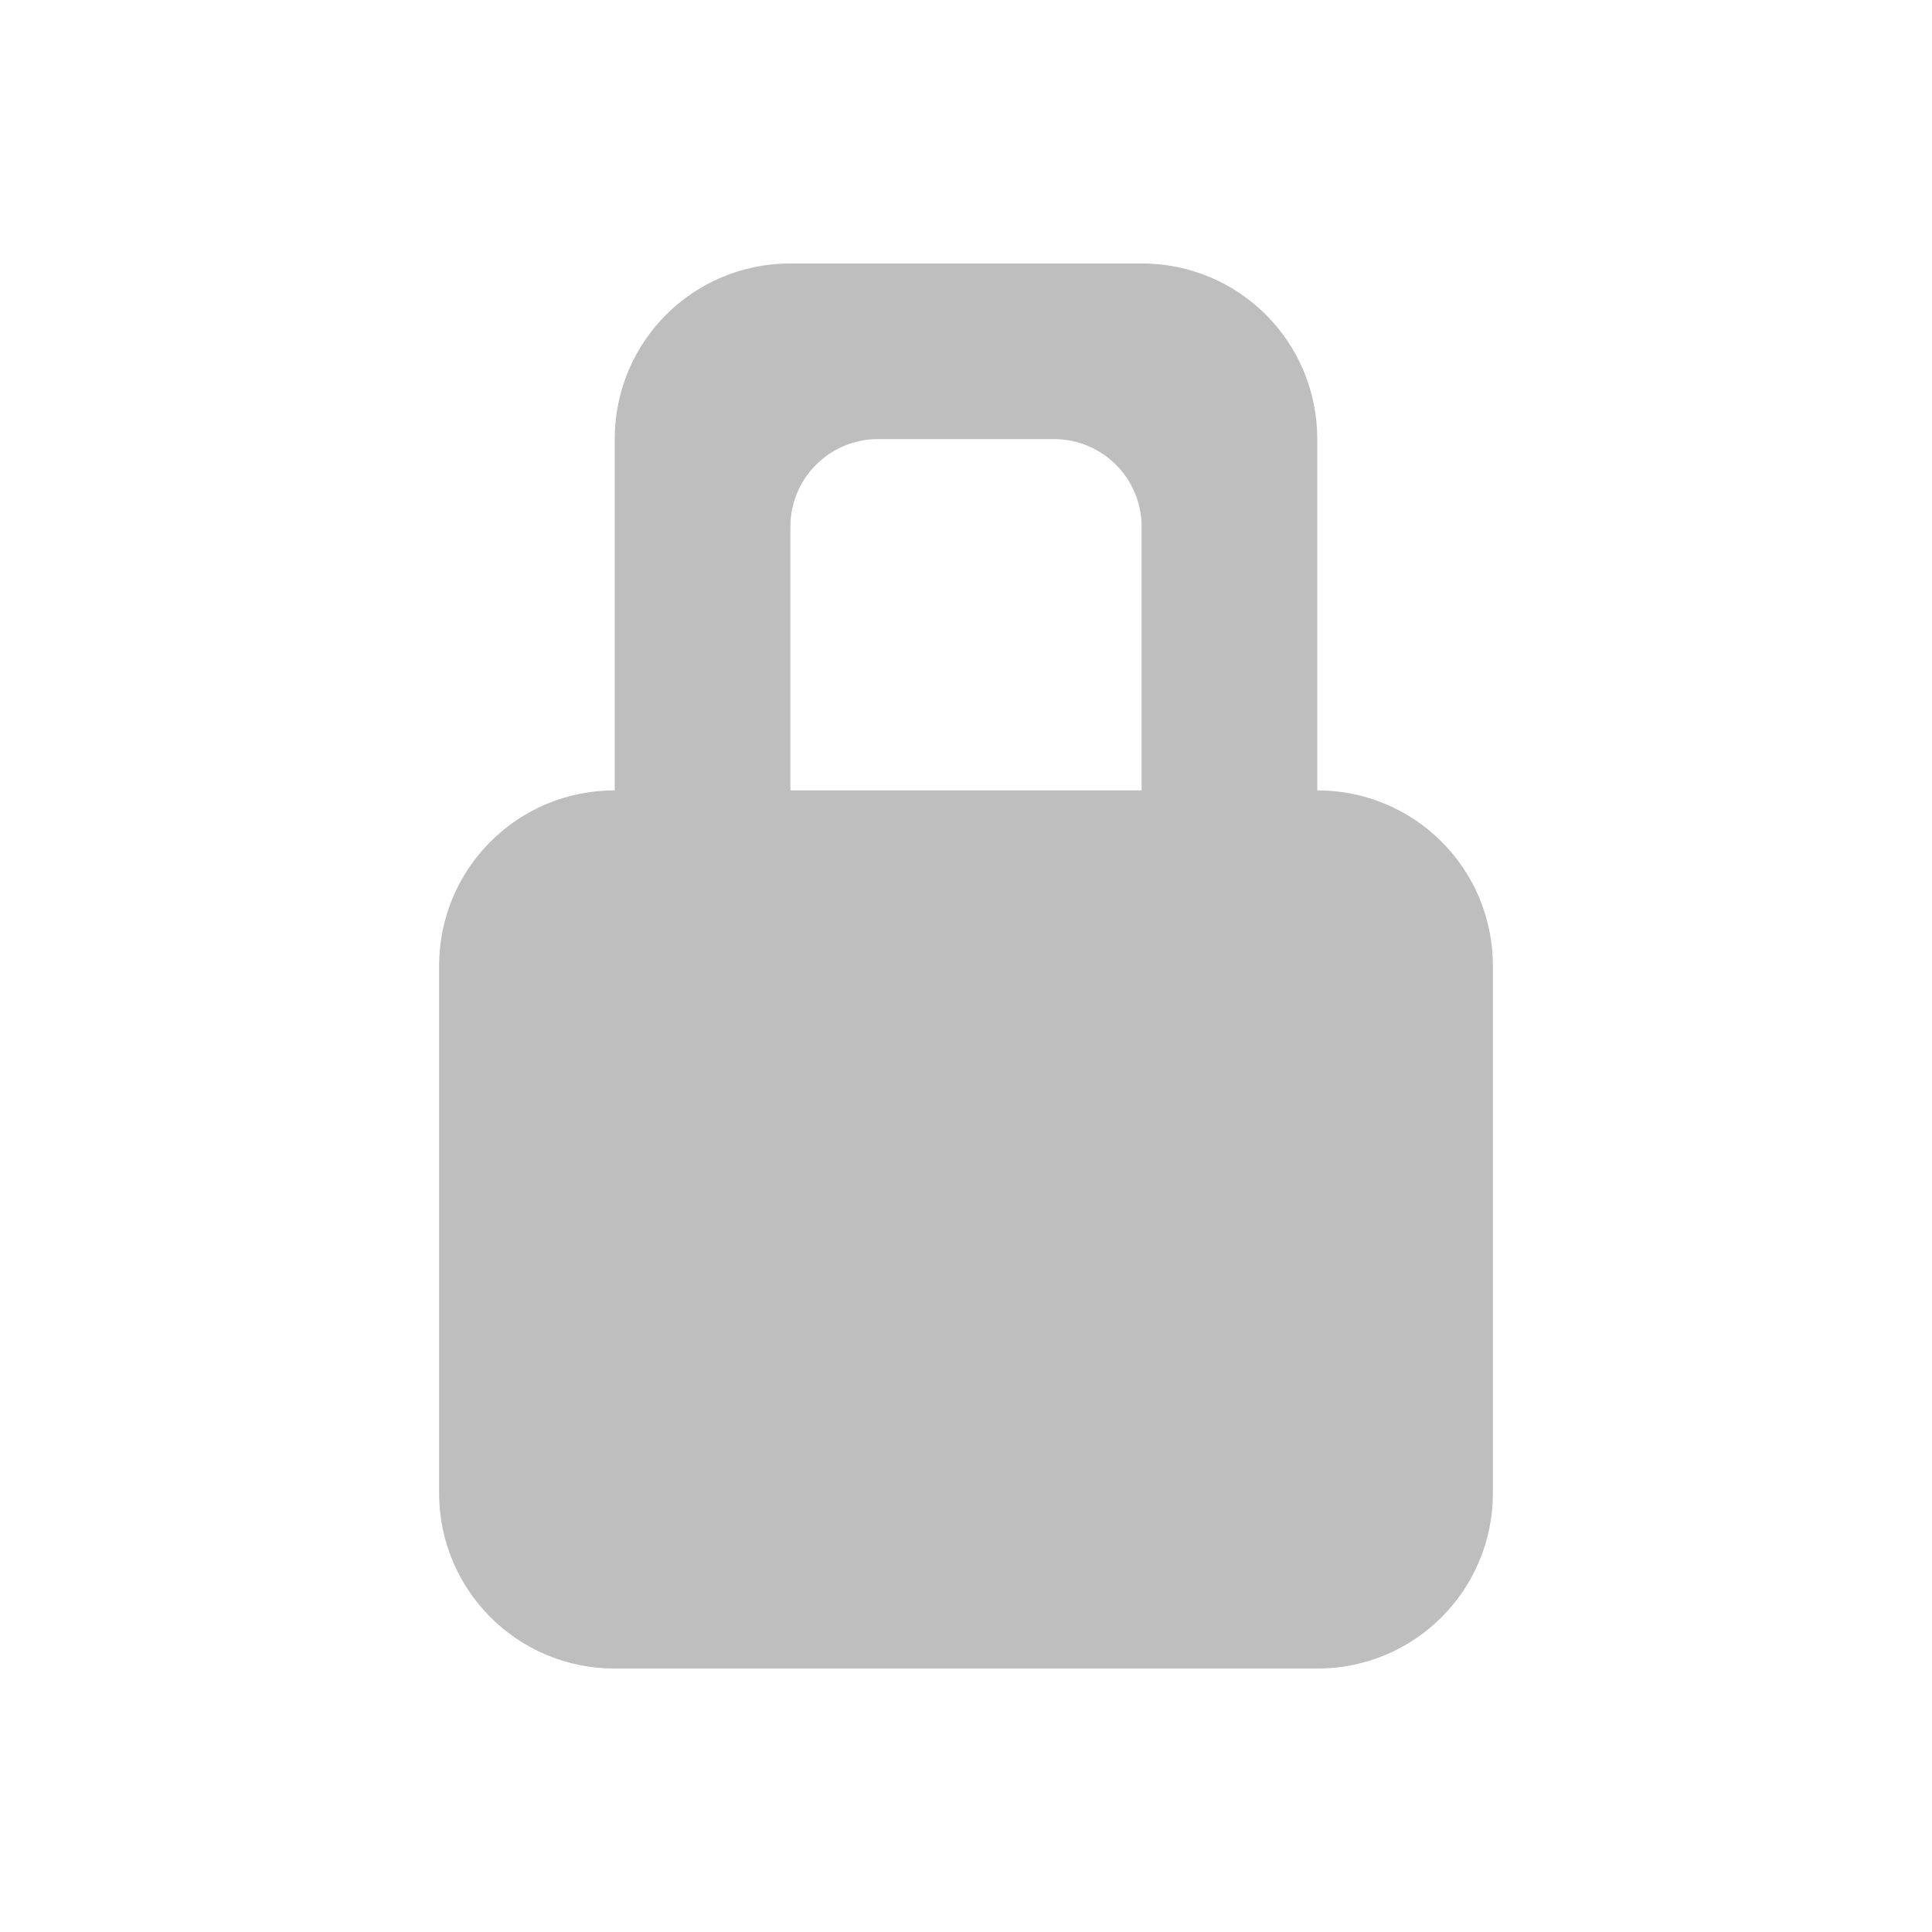 
<svg width="22" height="22" version="1.1" xmlns="http://www.w3.org/2000/svg">
	<path d="M 9,3 C 7.892,3 7,3.892 7,5 L 7,9 C 5.892,9 5,9.892 5,11 l 0,6 c 0,1.108 0.892,2 2,2 l 8,0 c 1.108,0 2,-0.892 2,-2 l 0,-6 C 17,9.892 16.108,9 15,9 L 15,5 C 15,3.892 14.108,3 13,3 L 9,3 z m 1,2 2,0 c 0.554,0 1,0.446 1,1 L 13,9 9,9 9,6 C 9,5.446 9.446,5 10,5 z" fill="#bebebe"/>

</svg>
